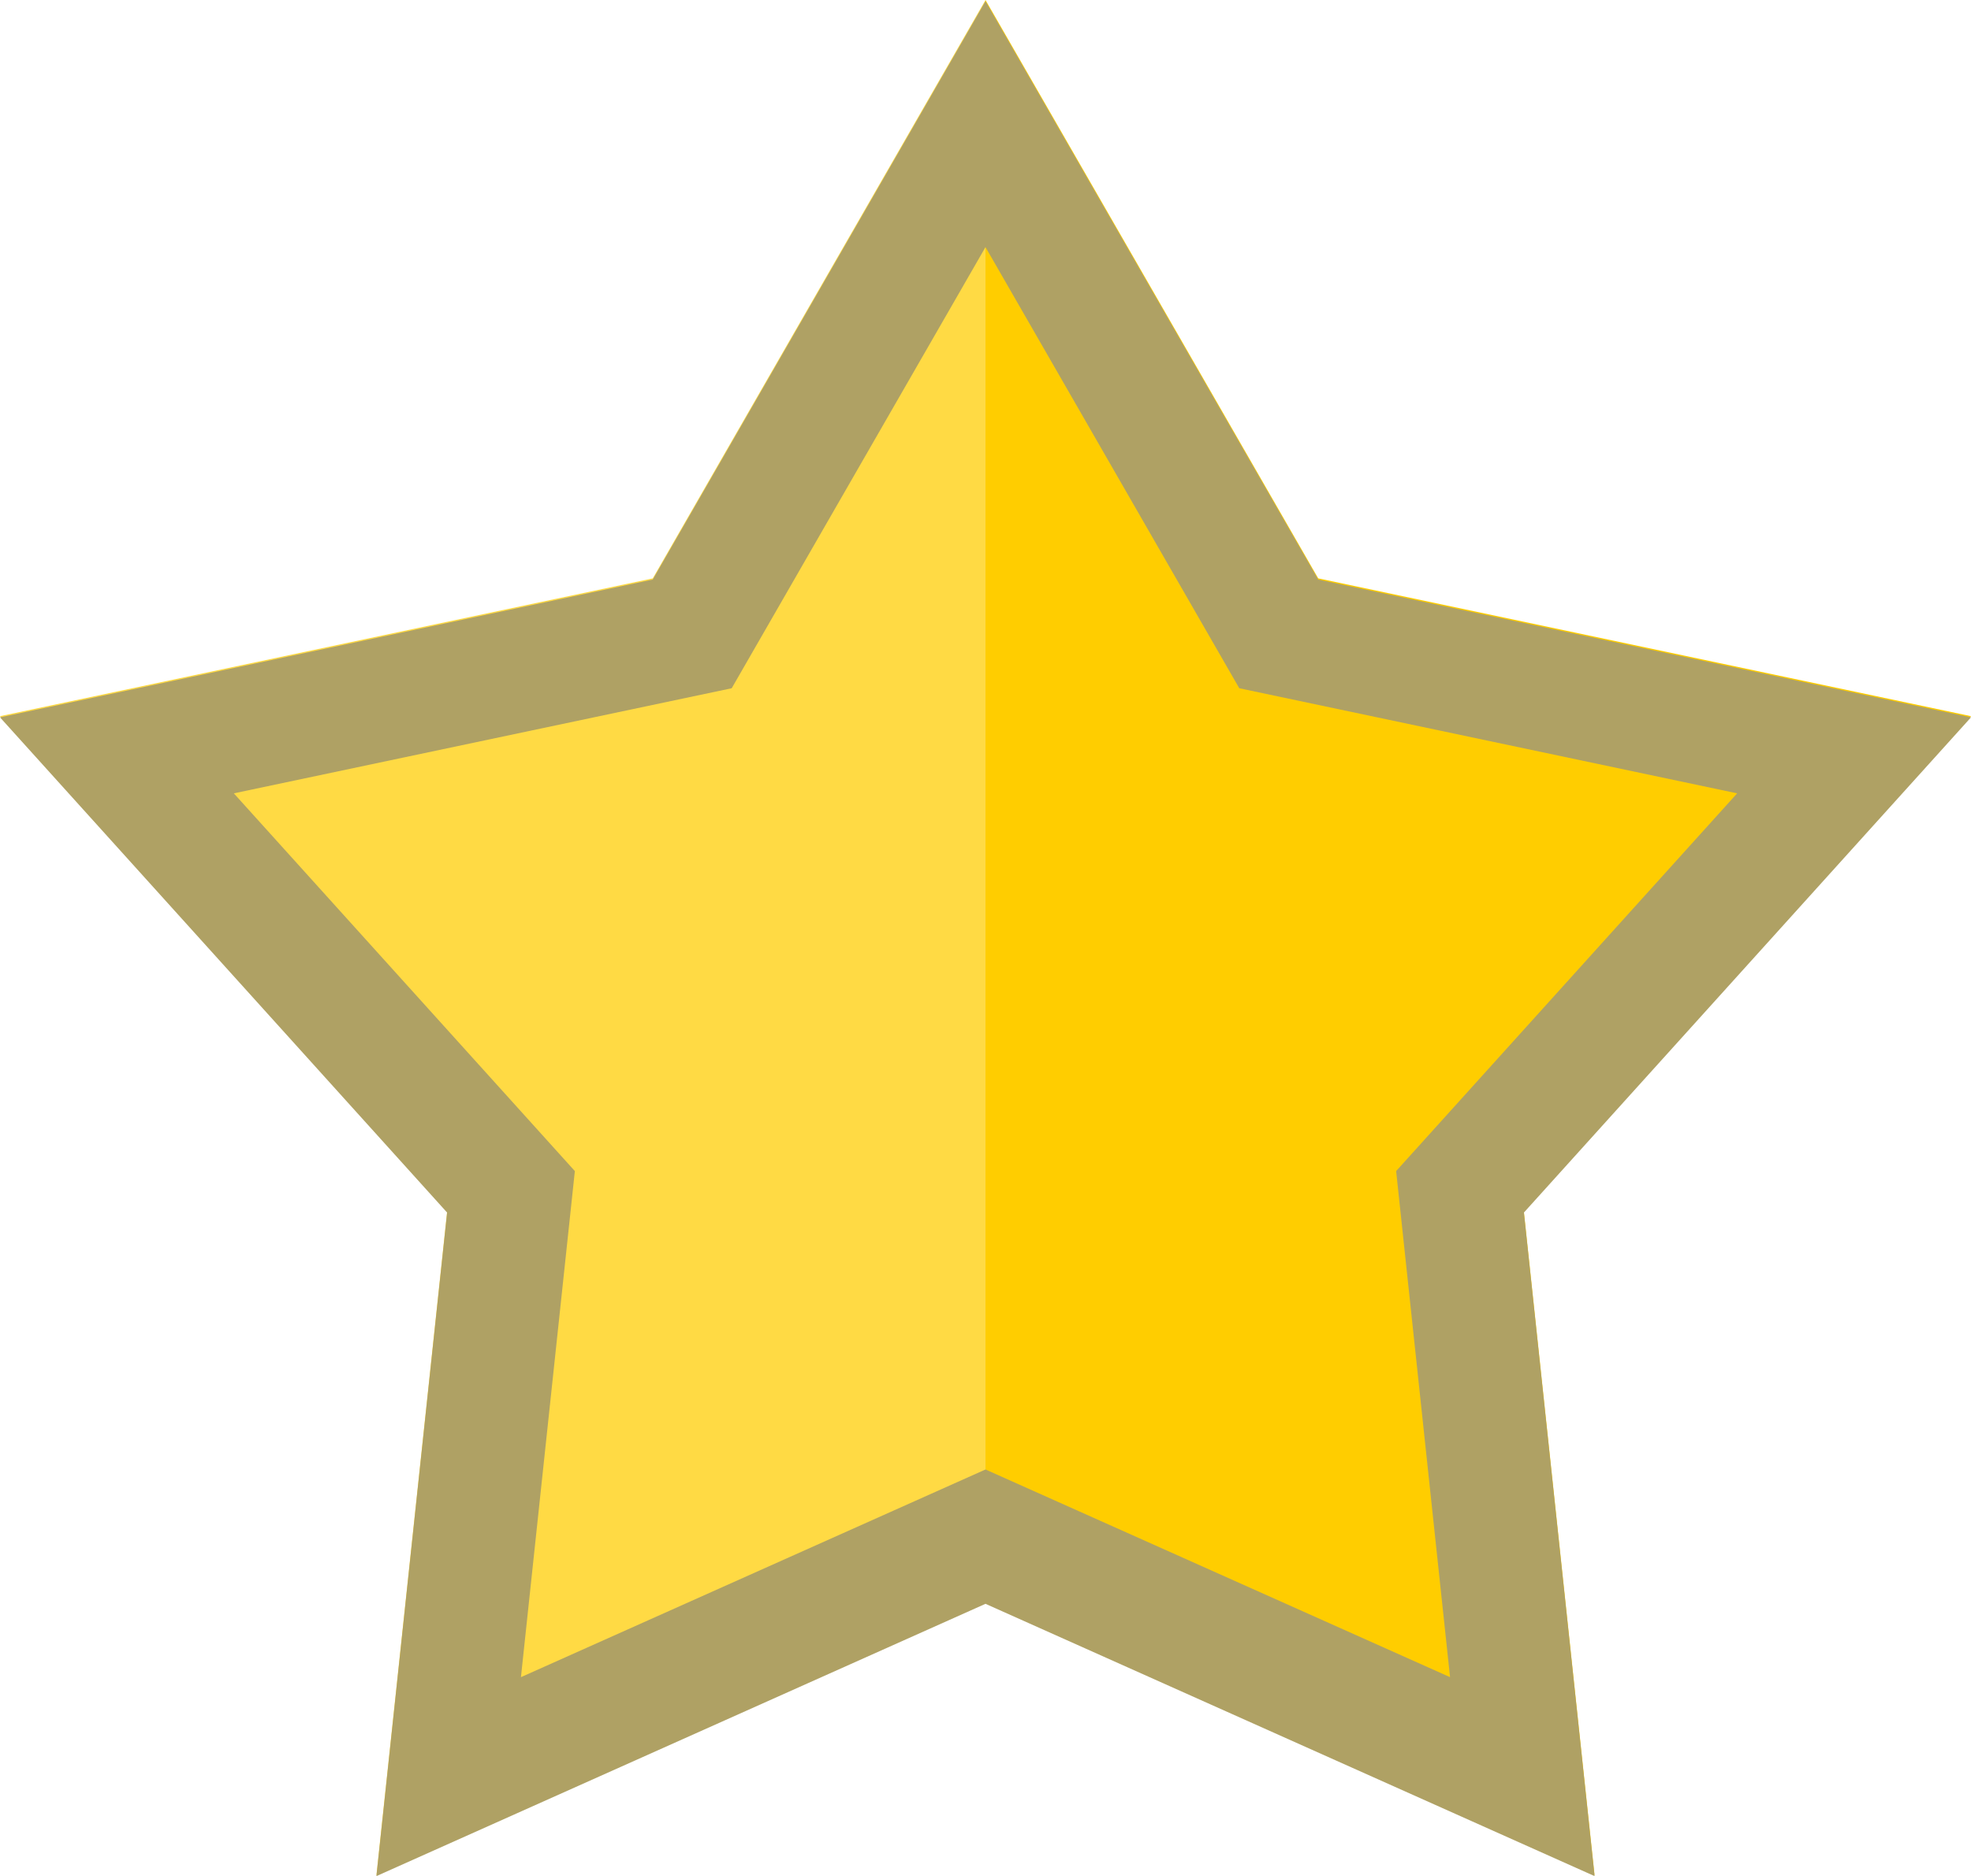<?xml version="1.0" encoding="utf-8"?>
<!-- Generator: Adobe Illustrator 16.0.0, SVG Export Plug-In . SVG Version: 6.00 Build 0)  -->
<!DOCTYPE svg PUBLIC "-//W3C//DTD SVG 1.1//EN" "http://www.w3.org/Graphics/SVG/1.1/DTD/svg11.dtd">
<svg version="1.1" id="Layer_1" xmlns="http://www.w3.org/2000/svg" xmlns:xlink="http://www.w3.org/1999/xlink" x="0px" y="0px"
	 width="595.28px" height="566.499px" viewBox="168.305 134.571 595.28 566.499"
	 enable-background="new 168.305 134.571 595.28 566.499" xml:space="preserve">
<g>
	<polygon fill="#FFCD00" points="763.586,350.818 566.433,309.208 465.945,134.571 465.945,618.486 649.892,700.711 628.54,500.351 
			"/>
	<polygon fill="#FFDA44" points="365.457,309.208 168.305,350.818 303.35,500.351 281.998,700.711 465.945,618.486 465.945,134.571 
			"/>
</g>
<path fill="#AFA164" d="M763.585,351.177L566.438,309.57L465.945,134.932L365.452,309.569l-197.146,41.607l135.038,149.539
	L281.993,701.07l183.951-82.218l183.951,82.218l-21.35-200.354L763.585,351.177z M465.945,578.289L325.64,640.998l16.282-152.814
	l-102.996-114.06l150.368-31.735l76.649-133.201l76.649,133.201l150.367,31.736L589.967,488.183l16.283,152.815L465.945,578.289z"/>
</svg>
